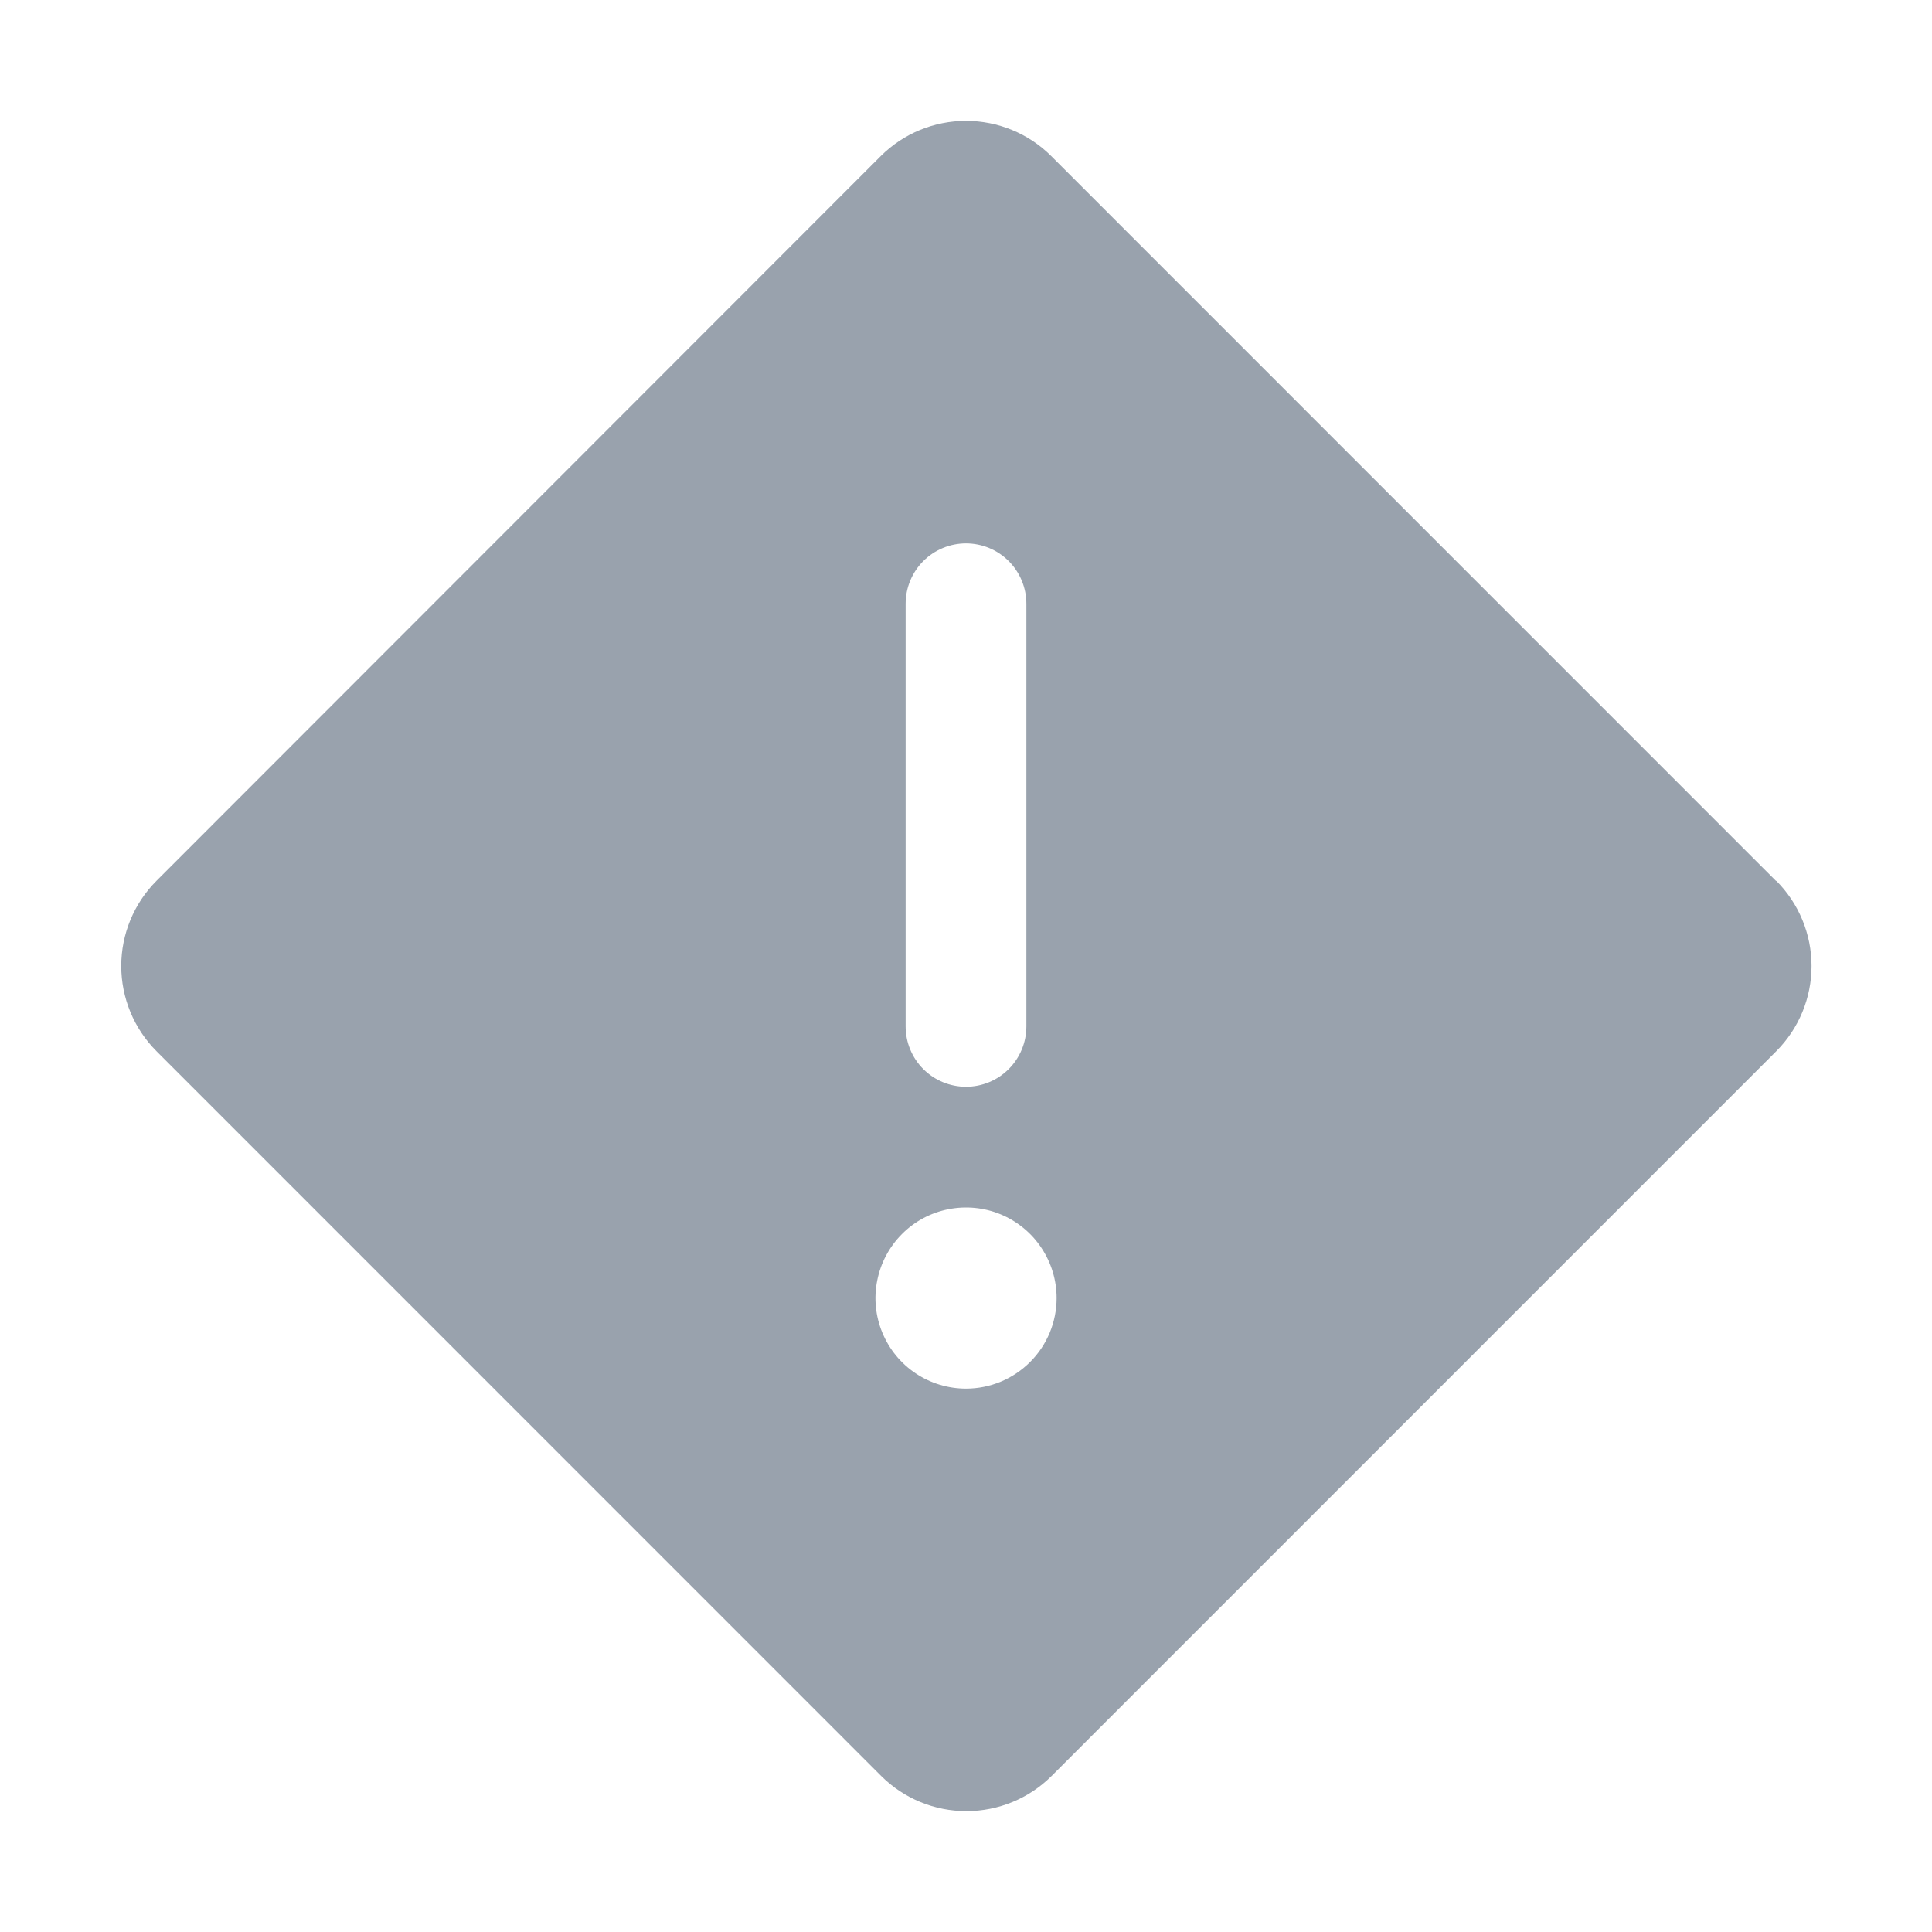 <svg width="20" height="20" viewBox="0 0 20 20" fill="none" xmlns="http://www.w3.org/2000/svg">
<path d="M18.385 9.119L10.881 1.614C10.647 1.381 10.33 1.251 10 1.251C9.67 1.251 9.353 1.381 9.119 1.614L1.619 9.119C1.386 9.353 1.255 9.67 1.255 10C1.255 10.33 1.386 10.647 1.619 10.881L9.123 18.386C9.357 18.619 9.674 18.749 10.004 18.749C10.334 18.749 10.651 18.619 10.885 18.386L18.389 10.881C18.622 10.647 18.753 10.33 18.753 10C18.753 9.67 18.622 9.353 18.389 9.119H18.385ZM9.375 6.25C9.375 6.084 9.441 5.925 9.558 5.808C9.675 5.691 9.834 5.625 10 5.625C10.166 5.625 10.325 5.691 10.442 5.808C10.559 5.925 10.625 6.084 10.625 6.25V10.625C10.625 10.791 10.559 10.95 10.442 11.067C10.325 11.184 10.166 11.25 10 11.25C9.834 11.25 9.675 11.184 9.558 11.067C9.441 10.95 9.375 10.791 9.375 10.625V6.25ZM10 14.375C9.815 14.375 9.633 14.32 9.479 14.217C9.325 14.114 9.205 13.968 9.134 13.796C9.063 13.625 9.044 13.437 9.081 13.255C9.117 13.073 9.206 12.906 9.337 12.775C9.468 12.643 9.635 12.554 9.817 12.518C9.999 12.482 10.188 12.5 10.359 12.571C10.53 12.642 10.677 12.762 10.78 12.917C10.883 13.071 10.938 13.252 10.938 13.438C10.938 13.686 10.839 13.925 10.663 14.1C10.487 14.276 10.249 14.375 10 14.375Z" fill="#99A2AD"/>
</svg>
